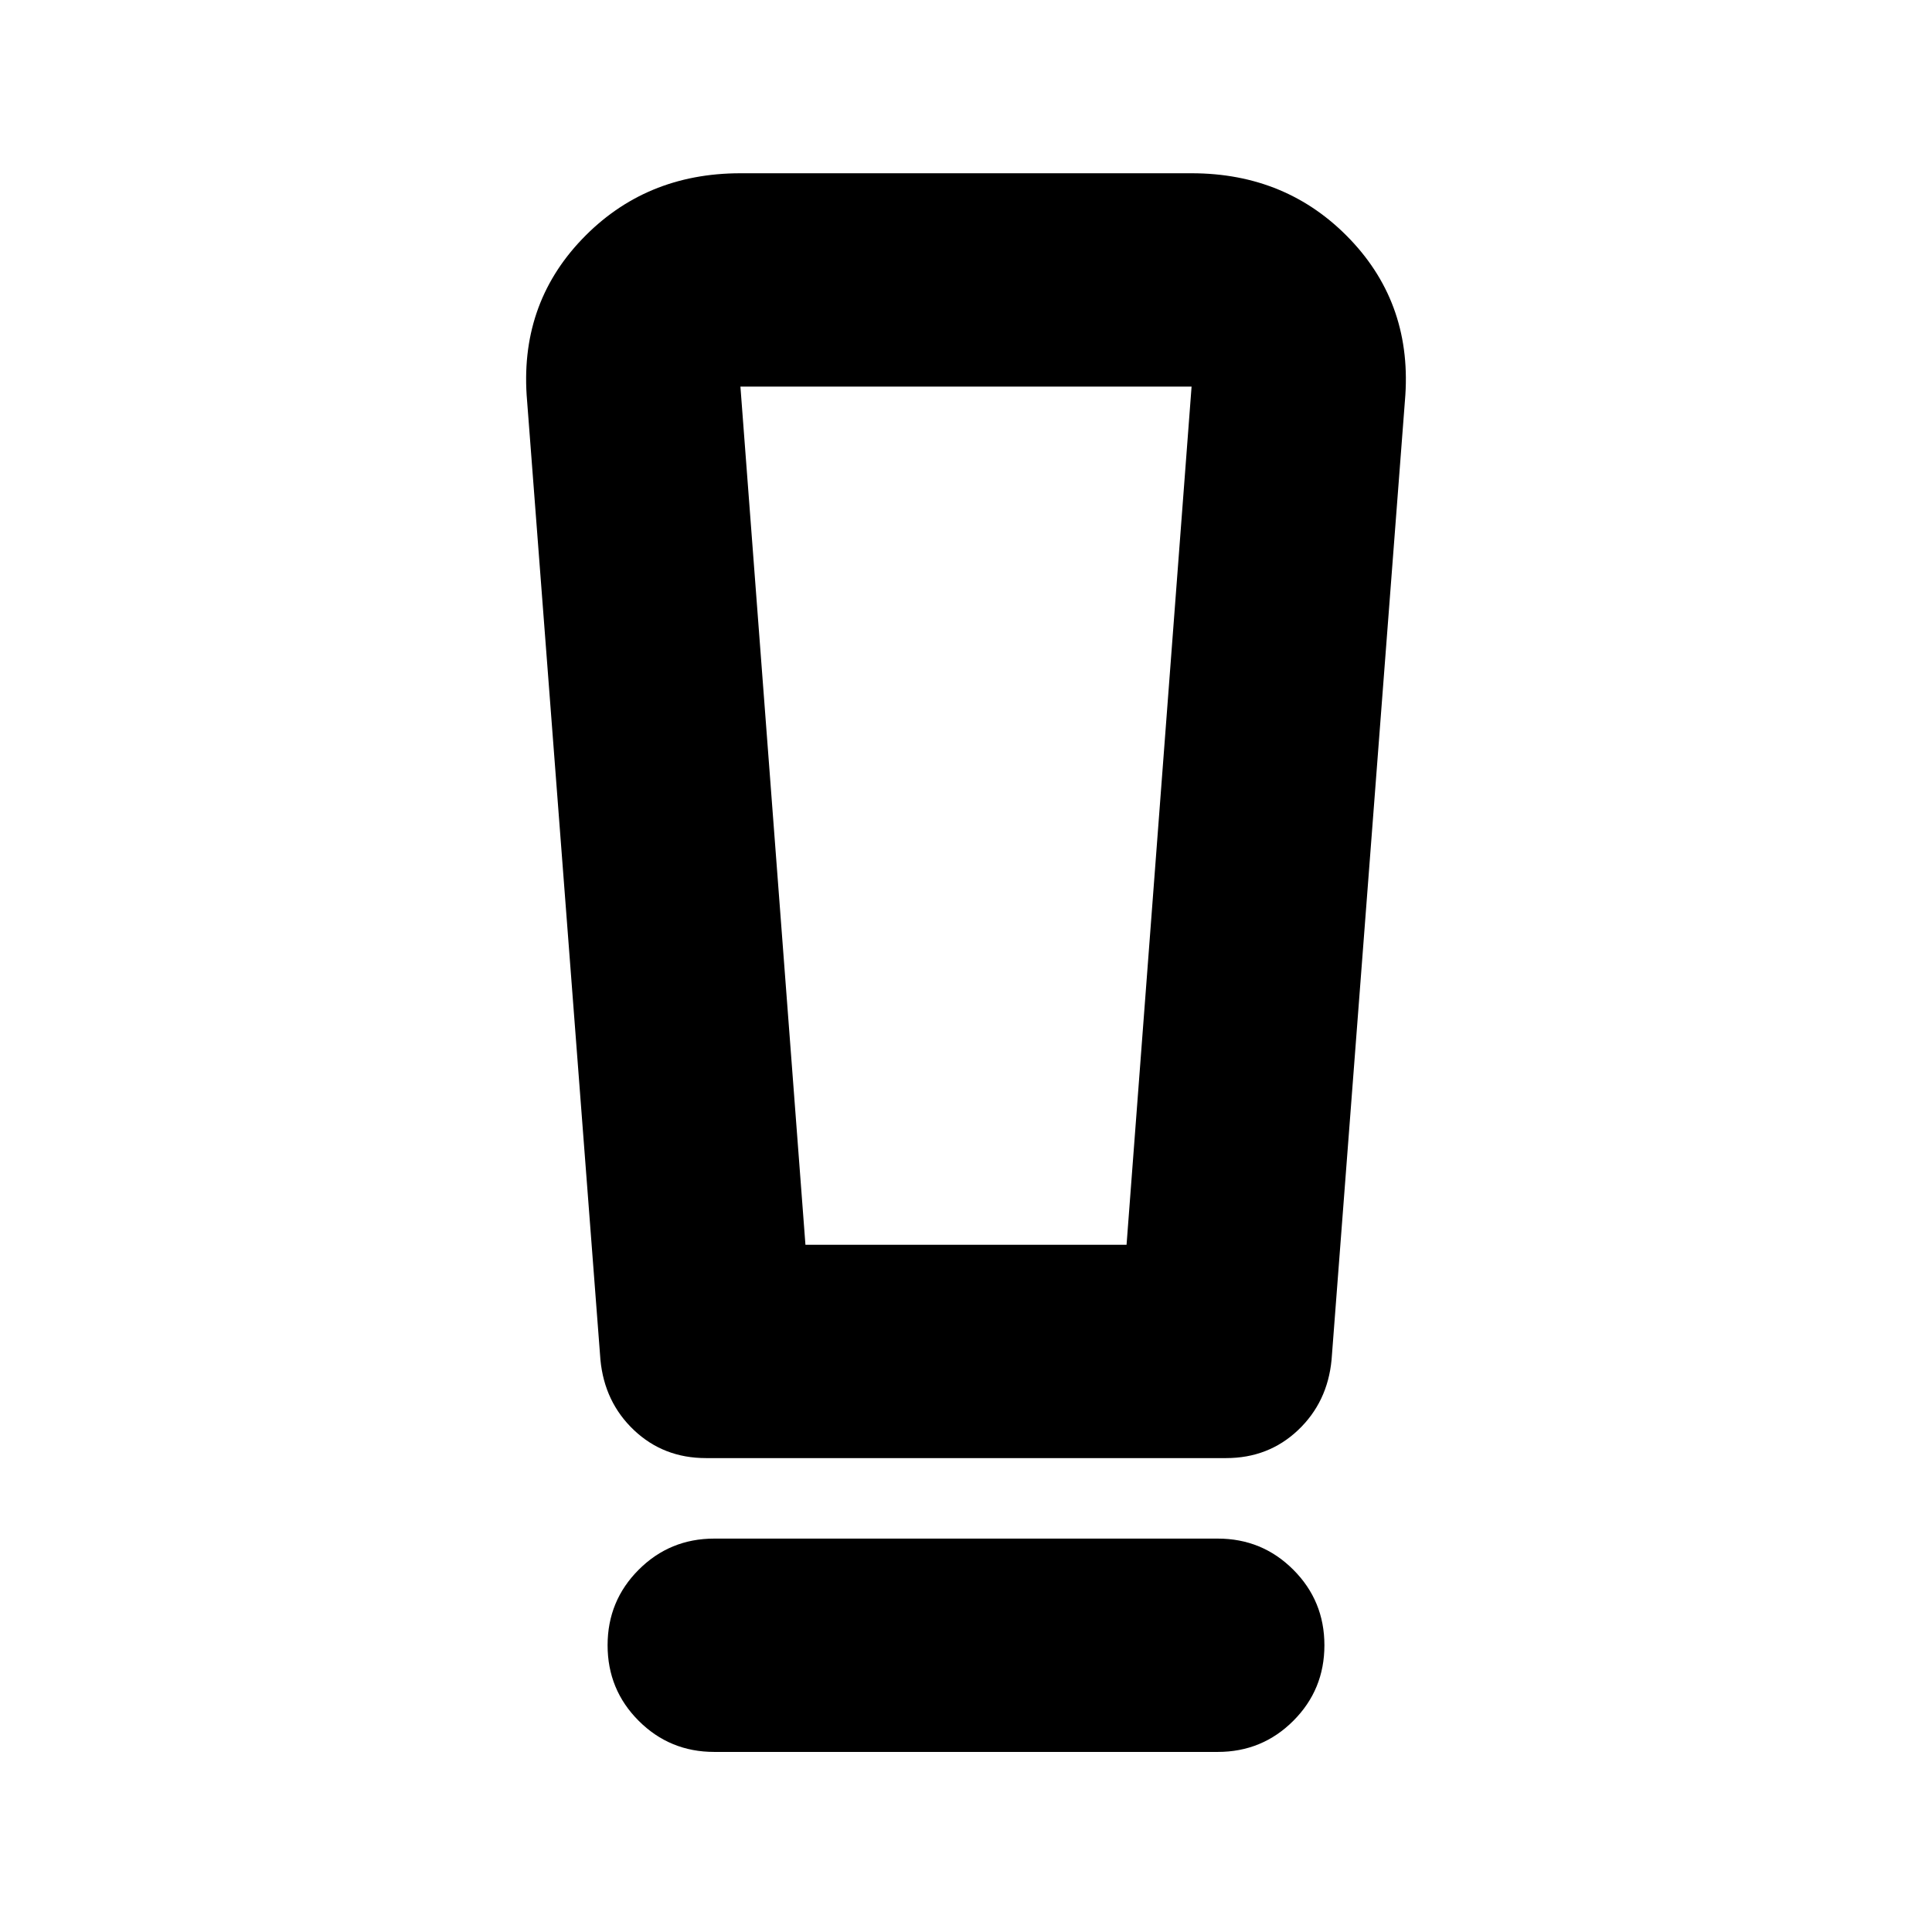 <svg xmlns="http://www.w3.org/2000/svg" height="24" viewBox="0 -960 960 960" width="24"><path d="M354.91-89.48q-22.08 0-37.54-15.45-15.46-15.46-15.46-37.55 0-22.08 15.46-37.54t37.54-15.46h250.18q22.08 0 37.54 15.46t15.46 37.54q0 22.09-15.46 37.55-15.46 15.45-37.54 15.45H354.91Zm-56.56-194.87-36.44-476.43q-4.13-47.44 27.22-80.29 31.35-32.84 78.78-32.84h224.18q47.43 0 78.78 32.84 31.35 32.85 27.22 80.29l-36.44 476.43q-2 21.09-16.67 34.98-14.68 13.89-35.76 13.89H350.78q-21.08 0-35.76-13.89-14.67-13.89-16.67-34.98Zm101.87-57.13h159.56l32.31-426.43H367.91l32.31 426.43Zm0-426.43h-32.31 224.18-191.87Z"/></svg>